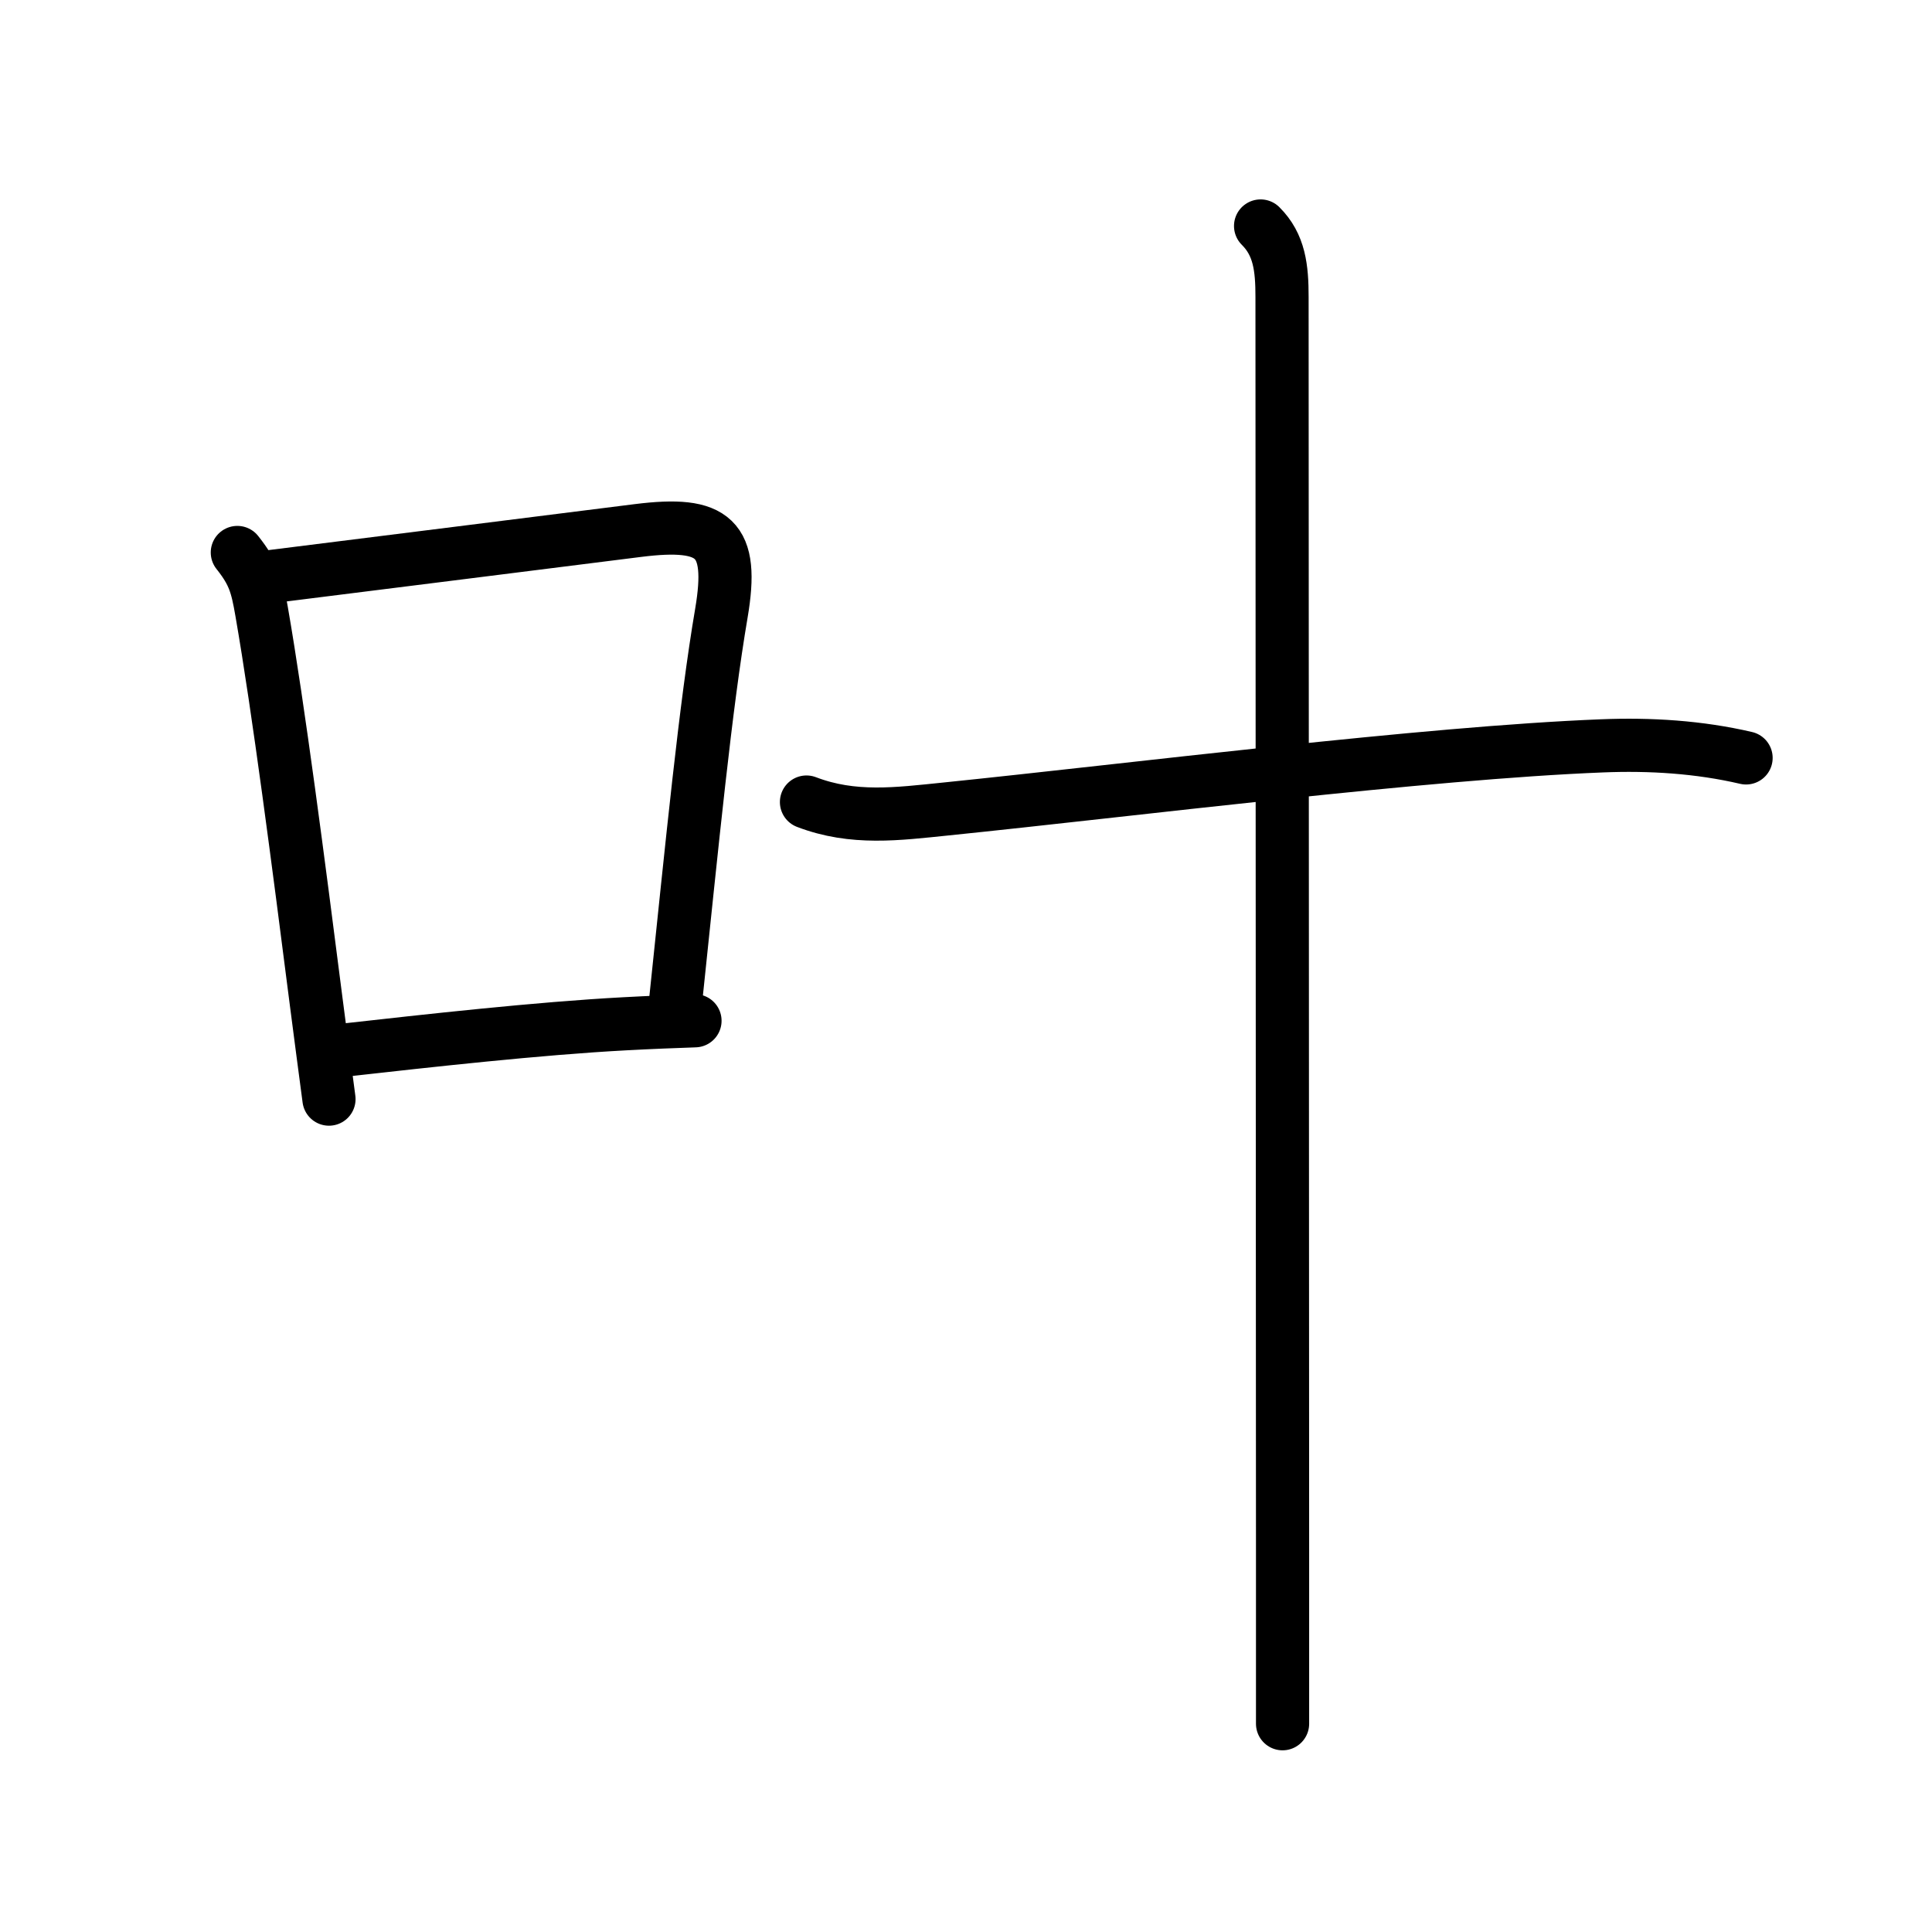 <svg xmlns="http://www.w3.org/2000/svg" width="109" height="109" viewBox="0 0 109 109"><g xmlns:kvg="http://kanjivg.tagaini.net" id="kvg:StrokePaths_053f6" style="fill:none;stroke:#000000;stroke-width:3;stroke-linecap:round;stroke-linejoin:round;"><g id="kvg:053f6" kvg:element="&#21494;"><g id="kvg:053f6-g1" kvg:element="&#21475;" kvg:position="left" kvg:radical="general"><path id="kvg:053f6-s1" kvg:type="&#12753;" d="M13.39,31.17c0.92,1.16,1.11,1.82,1.37,3.33c0.96,5.52,2.08,14.2,3.08,22.02c0.25,1.92,0.49,3.77,0.72,5.49"/><path id="kvg:053f6-s2" kvg:type="&#12757;b" d="M15.37,32.52c8.27-1.04,13.2-1.65,20.63-2.59c4.31-0.54,5.42,0.41,4.7,4.66c-0.9,5.28-1.62,12.7-2.63,22.33"/><path id="kvg:053f6-s3" kvg:type="&#12752;b" d="M19.47,59.24c4.65-0.52,10.89-1.22,15.78-1.48c1.47-0.08,2.81-0.13,3.96-0.17"/></g><g id="kvg:053f6-g2" kvg:element="&#21313;" kvg:position="right"><path id="kvg:053f6-s4" kvg:type="&#12752;" d="M45.5,45.25c2.64,1.01,5.13,0.67,7.88,0.39c10.55-1.08,27.07-3.17,37-3.56c2.71-0.11,5.47,0.06,8.13,0.68"/><path id="kvg:053f6-s5" kvg:type="&#12753;" d="M71.12,12.75c1.07,1.06,1.21,2.38,1.21,4c0,9.59,0.03,61.62,0.03,71c0,3.88,0,7.14,0,9.5"/></g></g></g></svg>